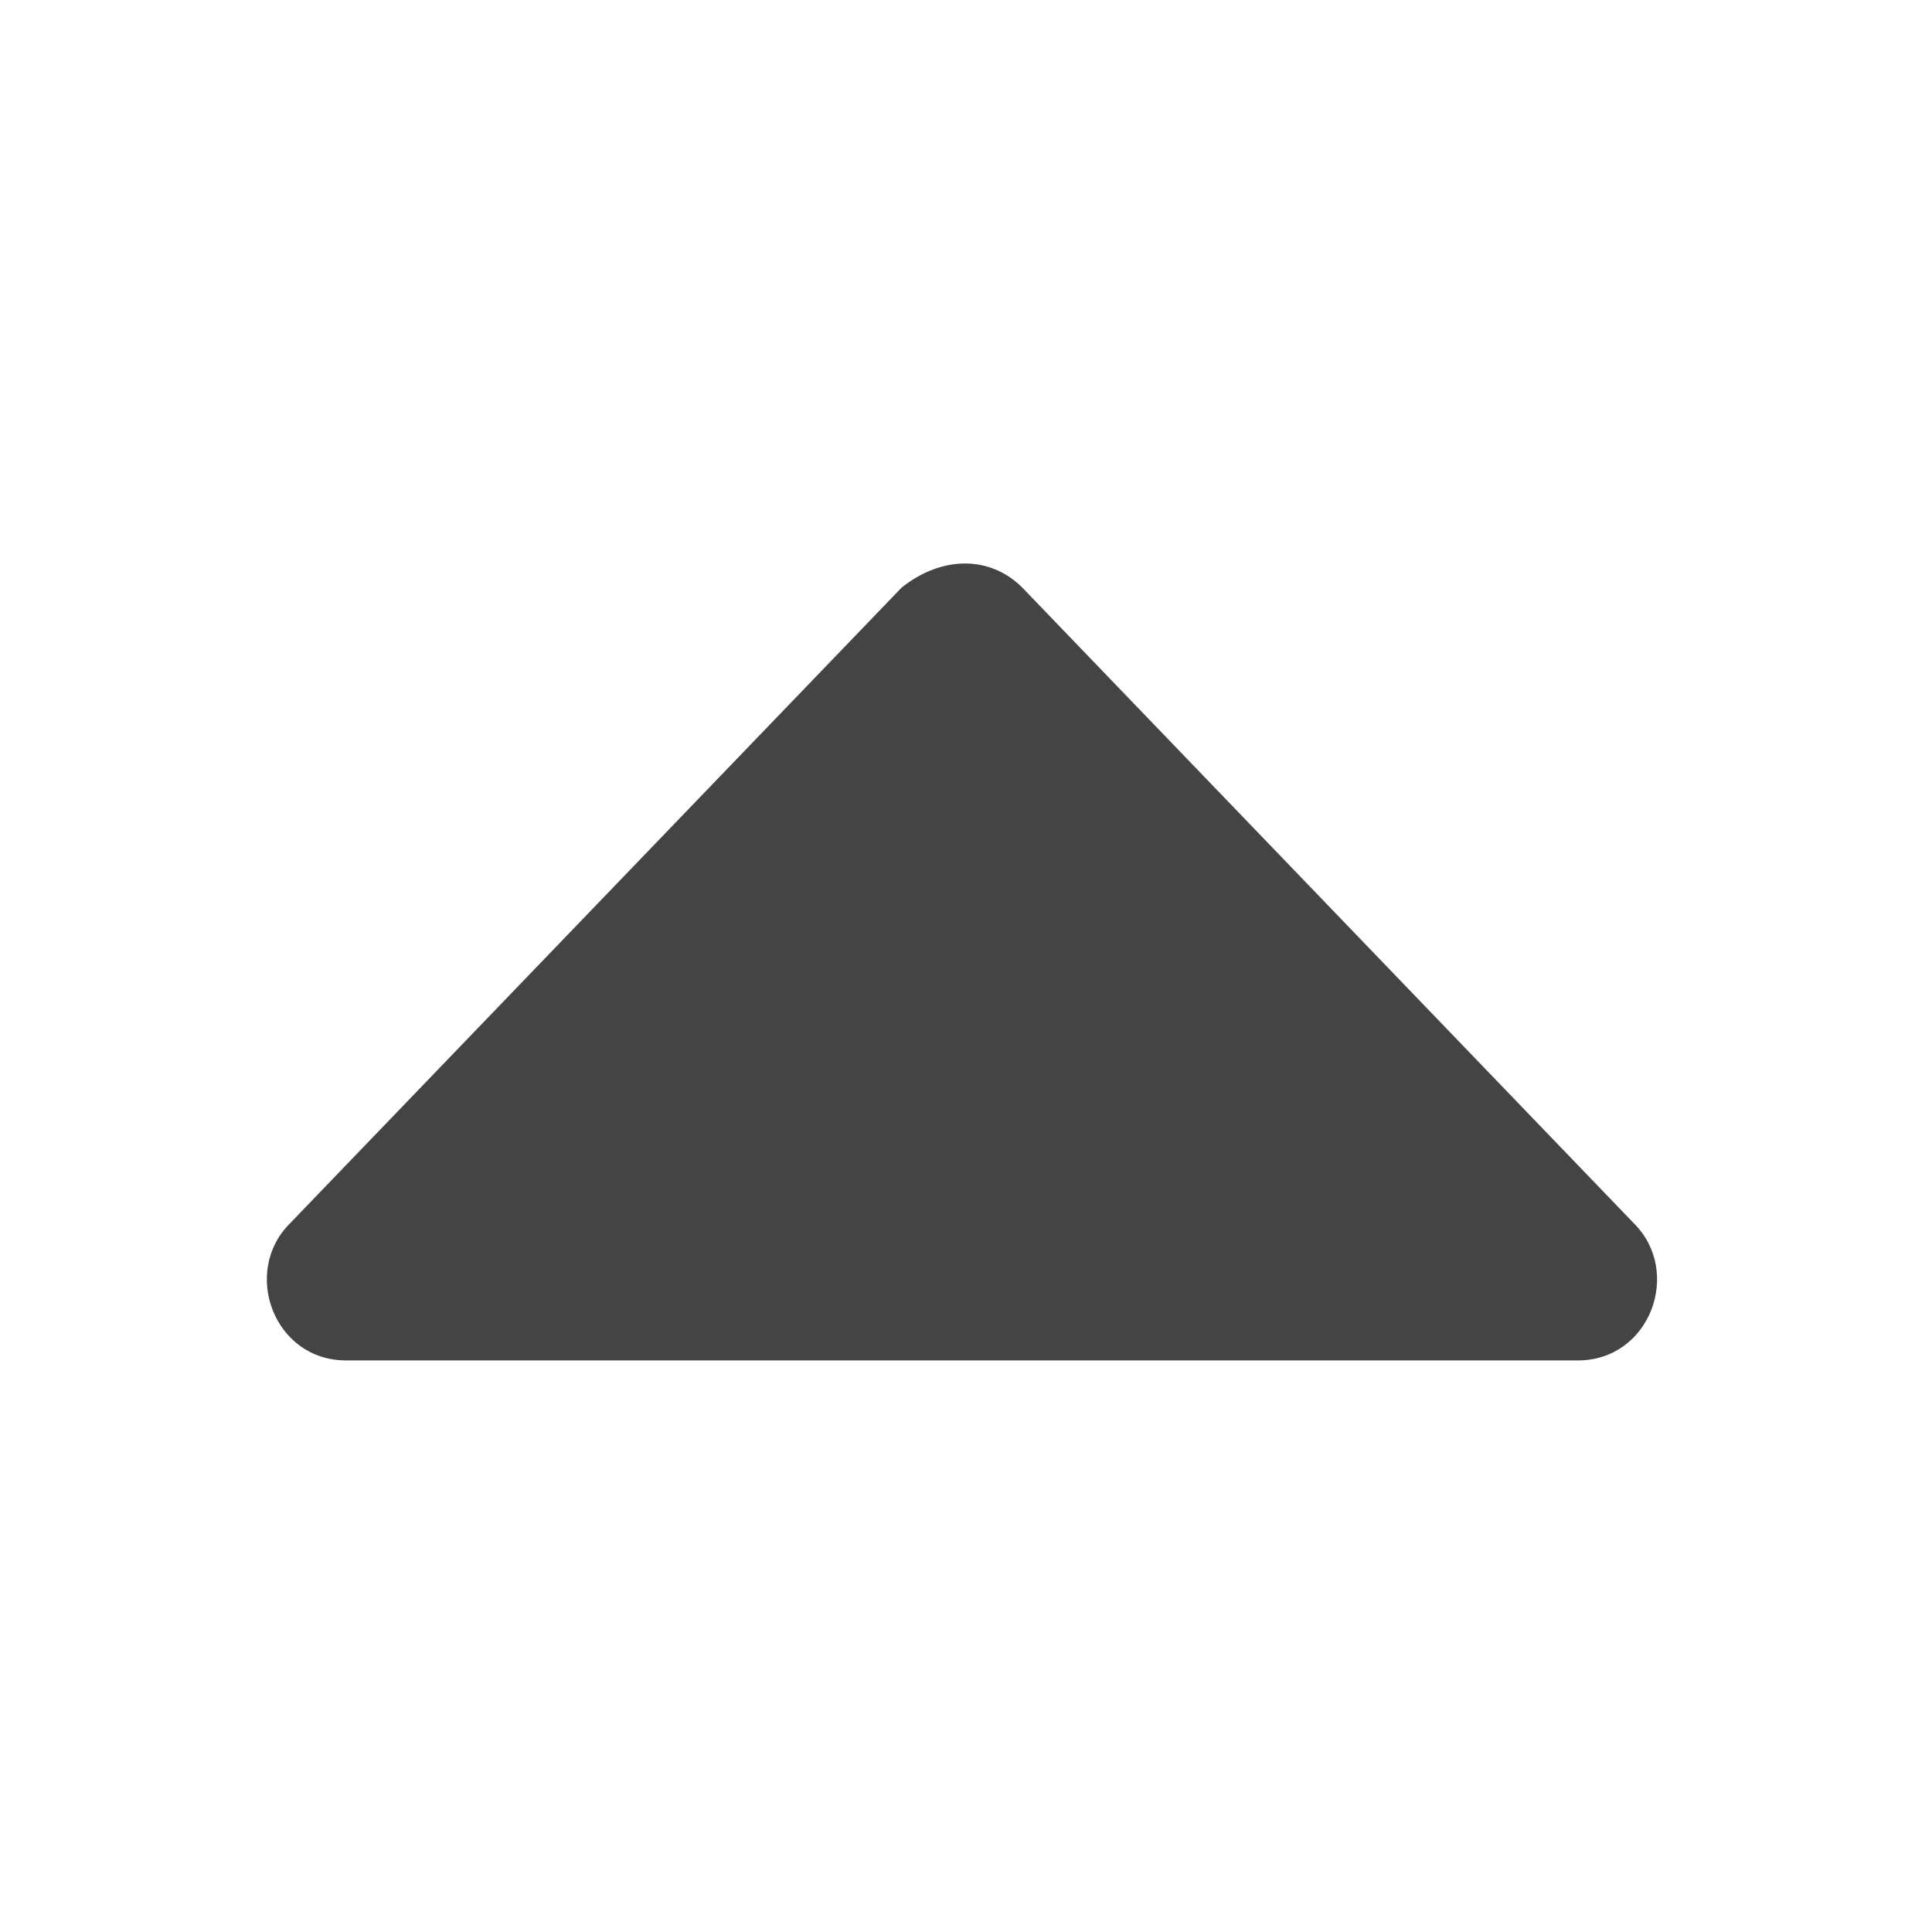 <svg width="32" height="32" viewBox="0 0 32 32" fill="none" xmlns="http://www.w3.org/2000/svg">
<g id="caret-up">
<path id="Vector" d="M16.933 9.733L27.066 20.266C27.866 21.066 27.333 22.533 26.133 22.533H5.733C4.533 22.533 4 21.066 4.8 20.266L14.933 9.733C15.6 9.2 16.4 9.2 16.933 9.733V9.733Z" fill="#444444"/>
</g>
</svg>
